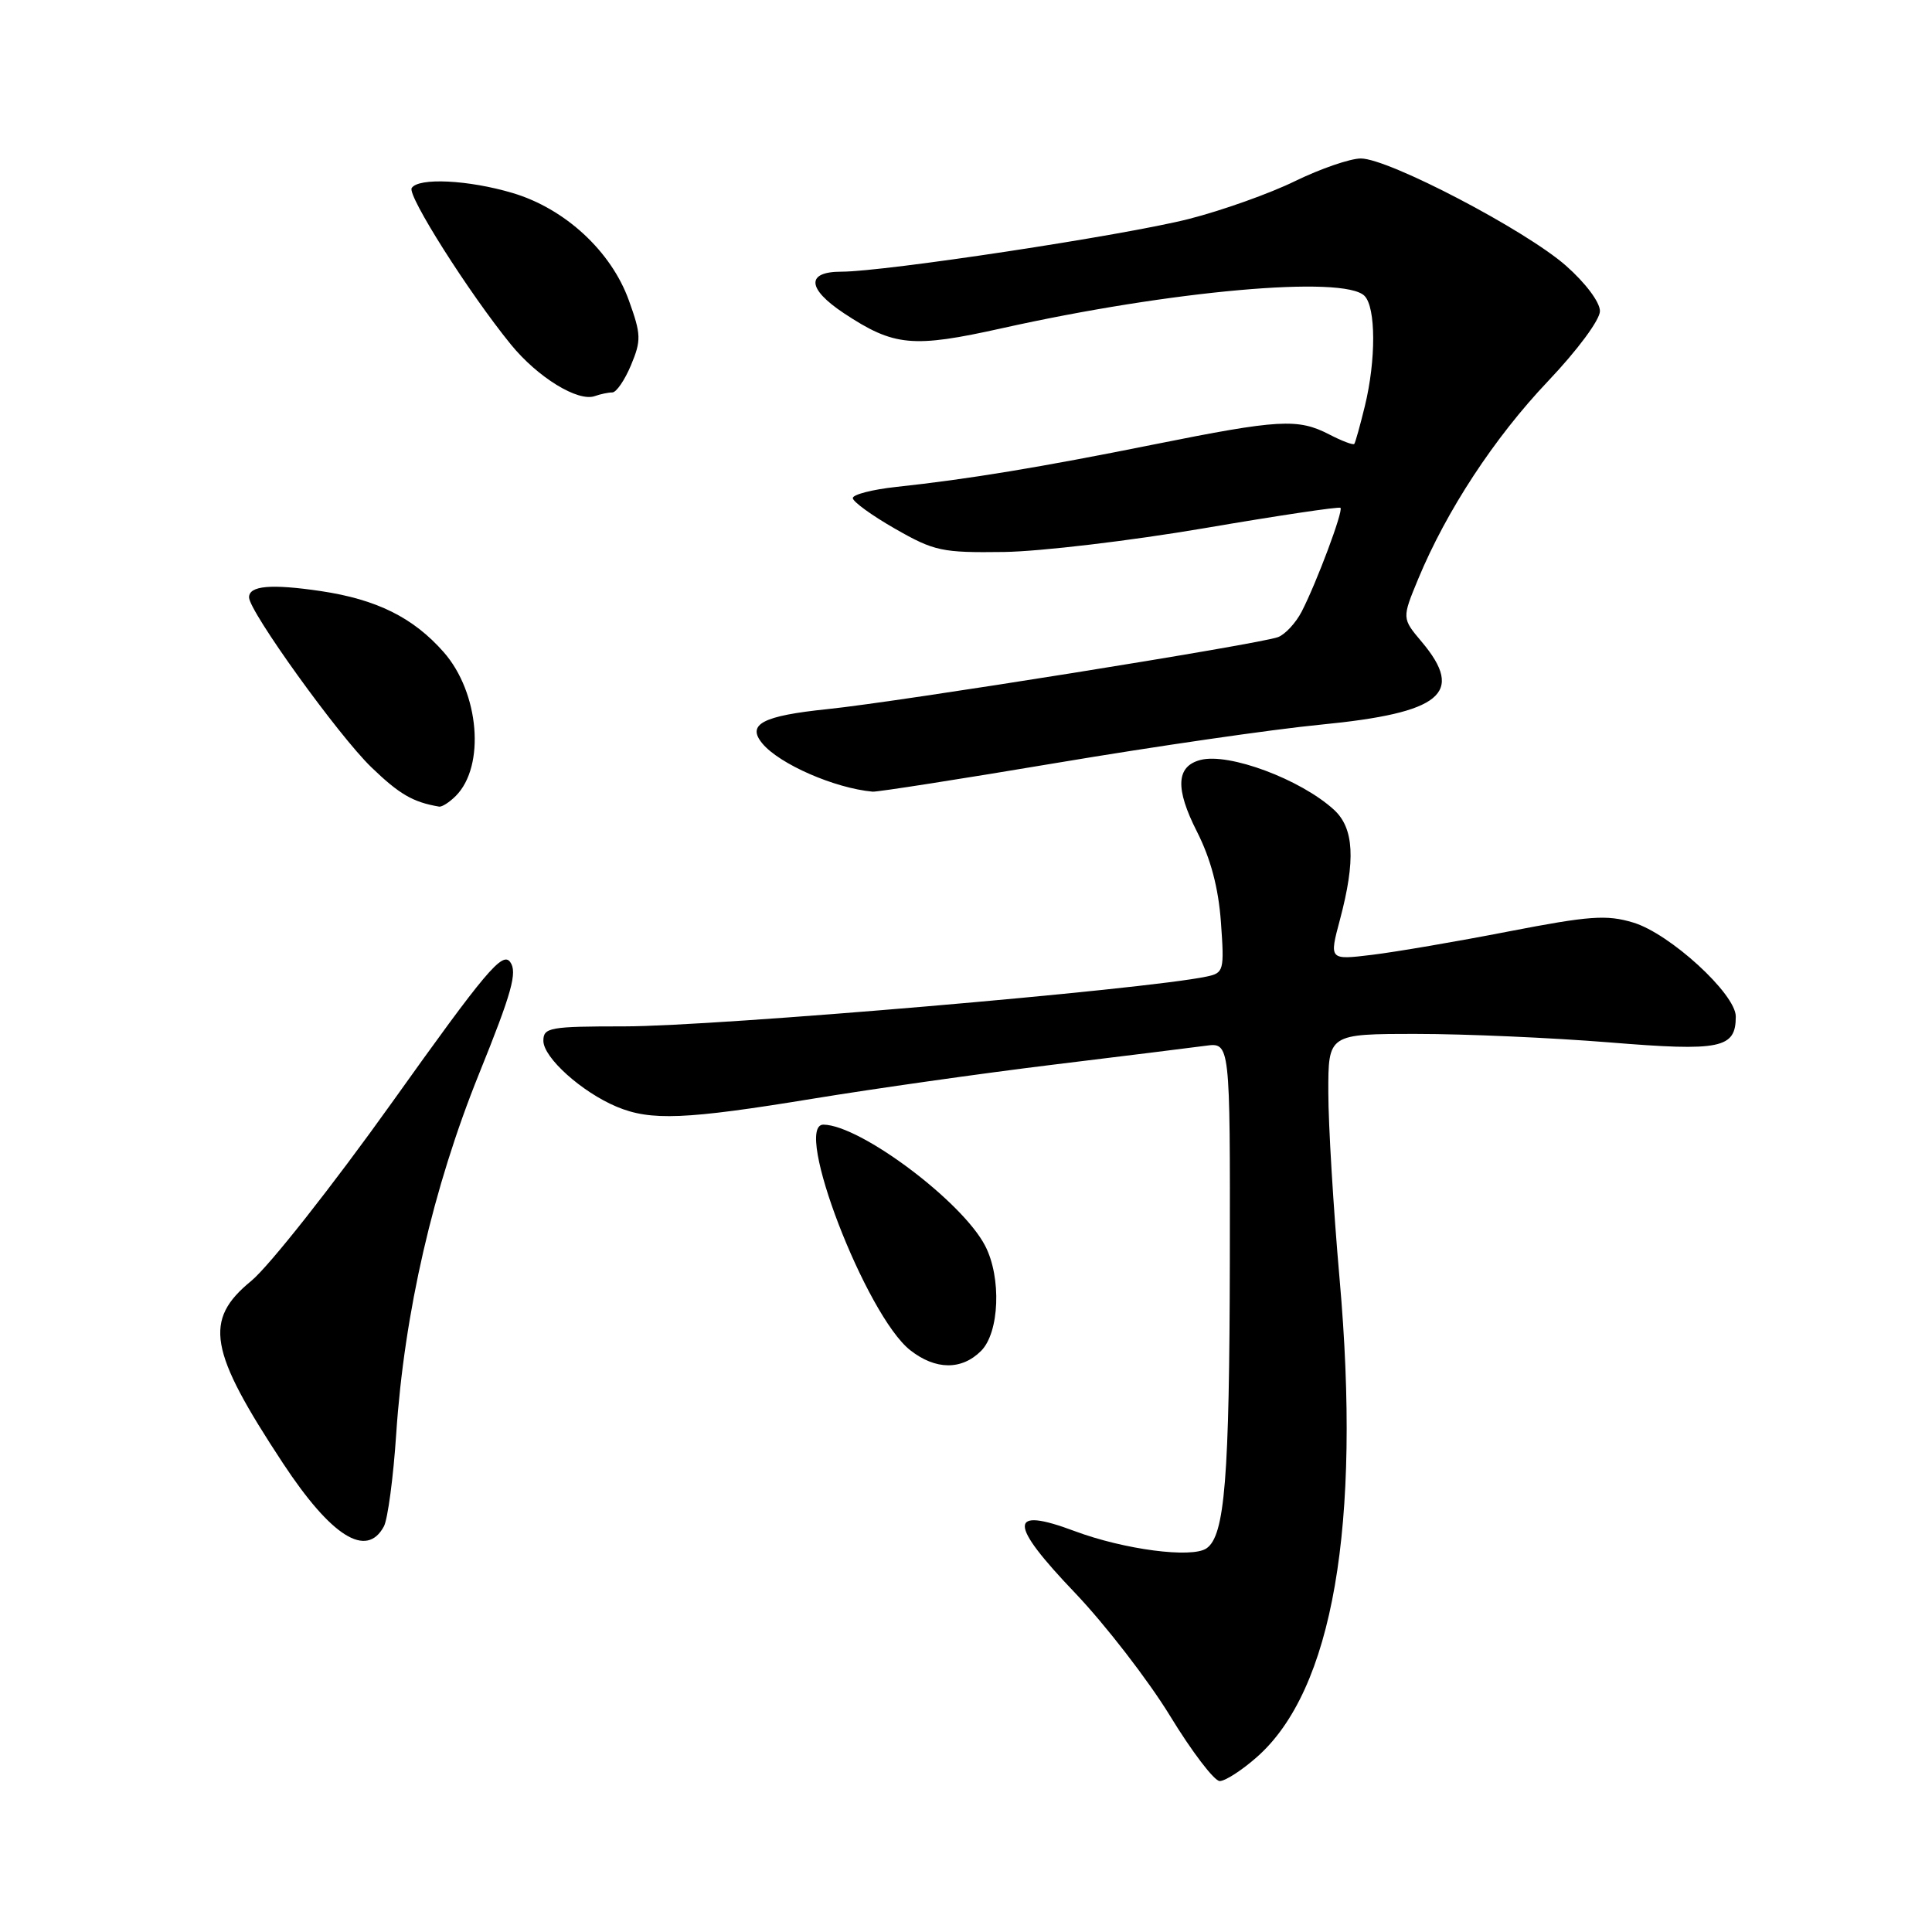 <?xml version="1.0" encoding="UTF-8" standalone="no"?>
<!DOCTYPE svg PUBLIC "-//W3C//DTD SVG 1.1//EN" "http://www.w3.org/Graphics/SVG/1.1/DTD/svg11.dtd" >
<svg xmlns="http://www.w3.org/2000/svg" xmlns:xlink="http://www.w3.org/1999/xlink" version="1.1" viewBox="0 0 256 256">
 <g >
 <path fill="currentColor"
d=" M 166.52 232.84 C 176.60 223.99 180.39 202.14 177.50 169.44 C 176.68 160.12 176.01 149.01 176.01 144.75 C 176.00 137.00 176.00 137.00 187.72 137.00 C 194.16 137.00 205.64 137.51 213.22 138.12 C 228.03 139.33 230.00 138.92 230.00 134.69 C 230.00 131.70 221.25 123.69 216.40 122.24 C 212.88 121.18 210.61 121.35 199.91 123.42 C 193.08 124.75 184.94 126.14 181.81 126.52 C 176.12 127.21 176.12 127.21 177.55 121.86 C 179.65 113.96 179.42 109.73 176.75 107.29 C 172.34 103.26 162.82 99.71 159.06 100.70 C 155.84 101.54 155.70 104.48 158.60 110.19 C 160.43 113.80 161.45 117.64 161.78 122.20 C 162.24 128.62 162.16 128.92 159.88 129.40 C 151.67 131.14 94.97 135.99 82.75 136.00 C 72.83 136.00 72.00 136.15 72.00 137.91 C 72.00 140.14 77.09 144.71 81.72 146.65 C 86.23 148.54 90.82 148.35 107.73 145.58 C 115.85 144.25 130.15 142.22 139.50 141.08 C 148.85 139.94 157.96 138.81 159.75 138.57 C 163.00 138.13 163.00 138.13 162.96 166.81 C 162.91 195.96 162.30 203.51 159.86 205.17 C 157.90 206.50 148.96 205.33 142.40 202.88 C 133.58 199.58 133.59 201.80 142.44 211.06 C 146.45 215.27 152.12 222.60 155.03 227.35 C 157.93 232.11 160.90 236.00 161.62 236.00 C 162.34 236.00 164.55 234.58 166.52 232.84 Z  M 50.87 202.25 C 51.38 201.29 52.12 195.77 52.50 190.00 C 53.57 173.94 57.38 157.39 63.47 142.30 C 67.84 131.49 68.58 128.81 67.60 127.47 C 66.57 126.06 64.35 128.69 51.99 146.02 C 44.06 157.13 35.64 167.80 33.29 169.73 C 26.95 174.92 27.65 178.94 37.49 193.88 C 43.91 203.62 48.57 206.54 50.87 202.25 Z  M 130.00 179.00 C 132.43 176.57 132.72 169.29 130.54 165.08 C 127.50 159.20 114.03 149.10 109.12 149.02 C 105.00 148.96 114.74 174.29 120.61 178.91 C 123.96 181.54 127.42 181.58 130.00 179.00 Z  M 60.39 105.47 C 64.33 101.52 63.52 91.80 58.80 86.42 C 54.76 81.83 49.93 79.43 42.50 78.32 C 35.92 77.35 33.00 77.60 33.00 79.15 C 33.00 81.00 44.83 97.44 49.20 101.66 C 52.91 105.24 54.71 106.29 58.18 106.88 C 58.55 106.95 59.55 106.31 60.39 105.47 Z  M 140.13 101.07 C 152.98 98.91 168.68 96.63 175.00 96.02 C 191.00 94.46 194.14 91.88 188.38 85.04 C 185.76 81.93 185.76 81.93 187.92 76.71 C 191.69 67.63 198.01 58.00 205.11 50.52 C 209.03 46.39 212.00 42.38 212.00 41.22 C 212.00 40.04 210.08 37.48 207.49 35.20 C 202.14 30.49 183.99 21.00 180.32 21.00 C 178.91 21.00 174.99 22.35 171.62 23.99 C 168.26 25.64 161.90 27.90 157.50 29.02 C 148.95 31.19 117.23 36.00 111.47 36.00 C 106.78 36.00 106.93 38.26 111.83 41.51 C 118.47 45.90 120.92 46.13 132.78 43.49 C 155.17 38.50 178.06 36.46 180.80 39.20 C 182.32 40.72 182.34 47.71 180.85 53.81 C 180.22 56.39 179.59 58.65 179.45 58.82 C 179.30 59.00 177.82 58.44 176.14 57.57 C 171.98 55.42 169.50 55.56 152.91 58.89 C 137.79 61.93 128.34 63.49 118.75 64.52 C 115.59 64.86 113.00 65.53 113.00 66.00 C 113.00 66.47 115.52 68.30 118.60 70.06 C 123.81 73.04 124.81 73.25 133.03 73.14 C 137.88 73.07 149.83 71.65 159.57 69.99 C 169.32 68.32 177.44 67.11 177.62 67.29 C 178.02 67.69 174.45 77.22 172.48 81.04 C 171.71 82.53 170.30 84.06 169.35 84.42 C 166.91 85.35 119.13 92.99 109.67 93.96 C 101.03 94.85 98.90 95.97 101.02 98.52 C 103.29 101.25 110.59 104.44 115.63 104.90 C 116.25 104.95 127.28 103.23 140.13 101.07 Z  M 81.13 52.00 C 81.67 52.00 82.78 50.37 83.61 48.39 C 84.98 45.10 84.96 44.33 83.33 39.81 C 80.99 33.29 74.86 27.63 67.91 25.57 C 62.06 23.83 55.42 23.51 54.55 24.92 C 53.95 25.90 62.13 38.81 67.69 45.64 C 71.24 50.00 76.59 53.29 78.83 52.48 C 79.56 52.22 80.60 52.00 81.13 52.00 Z "/>
</g>
</svg>